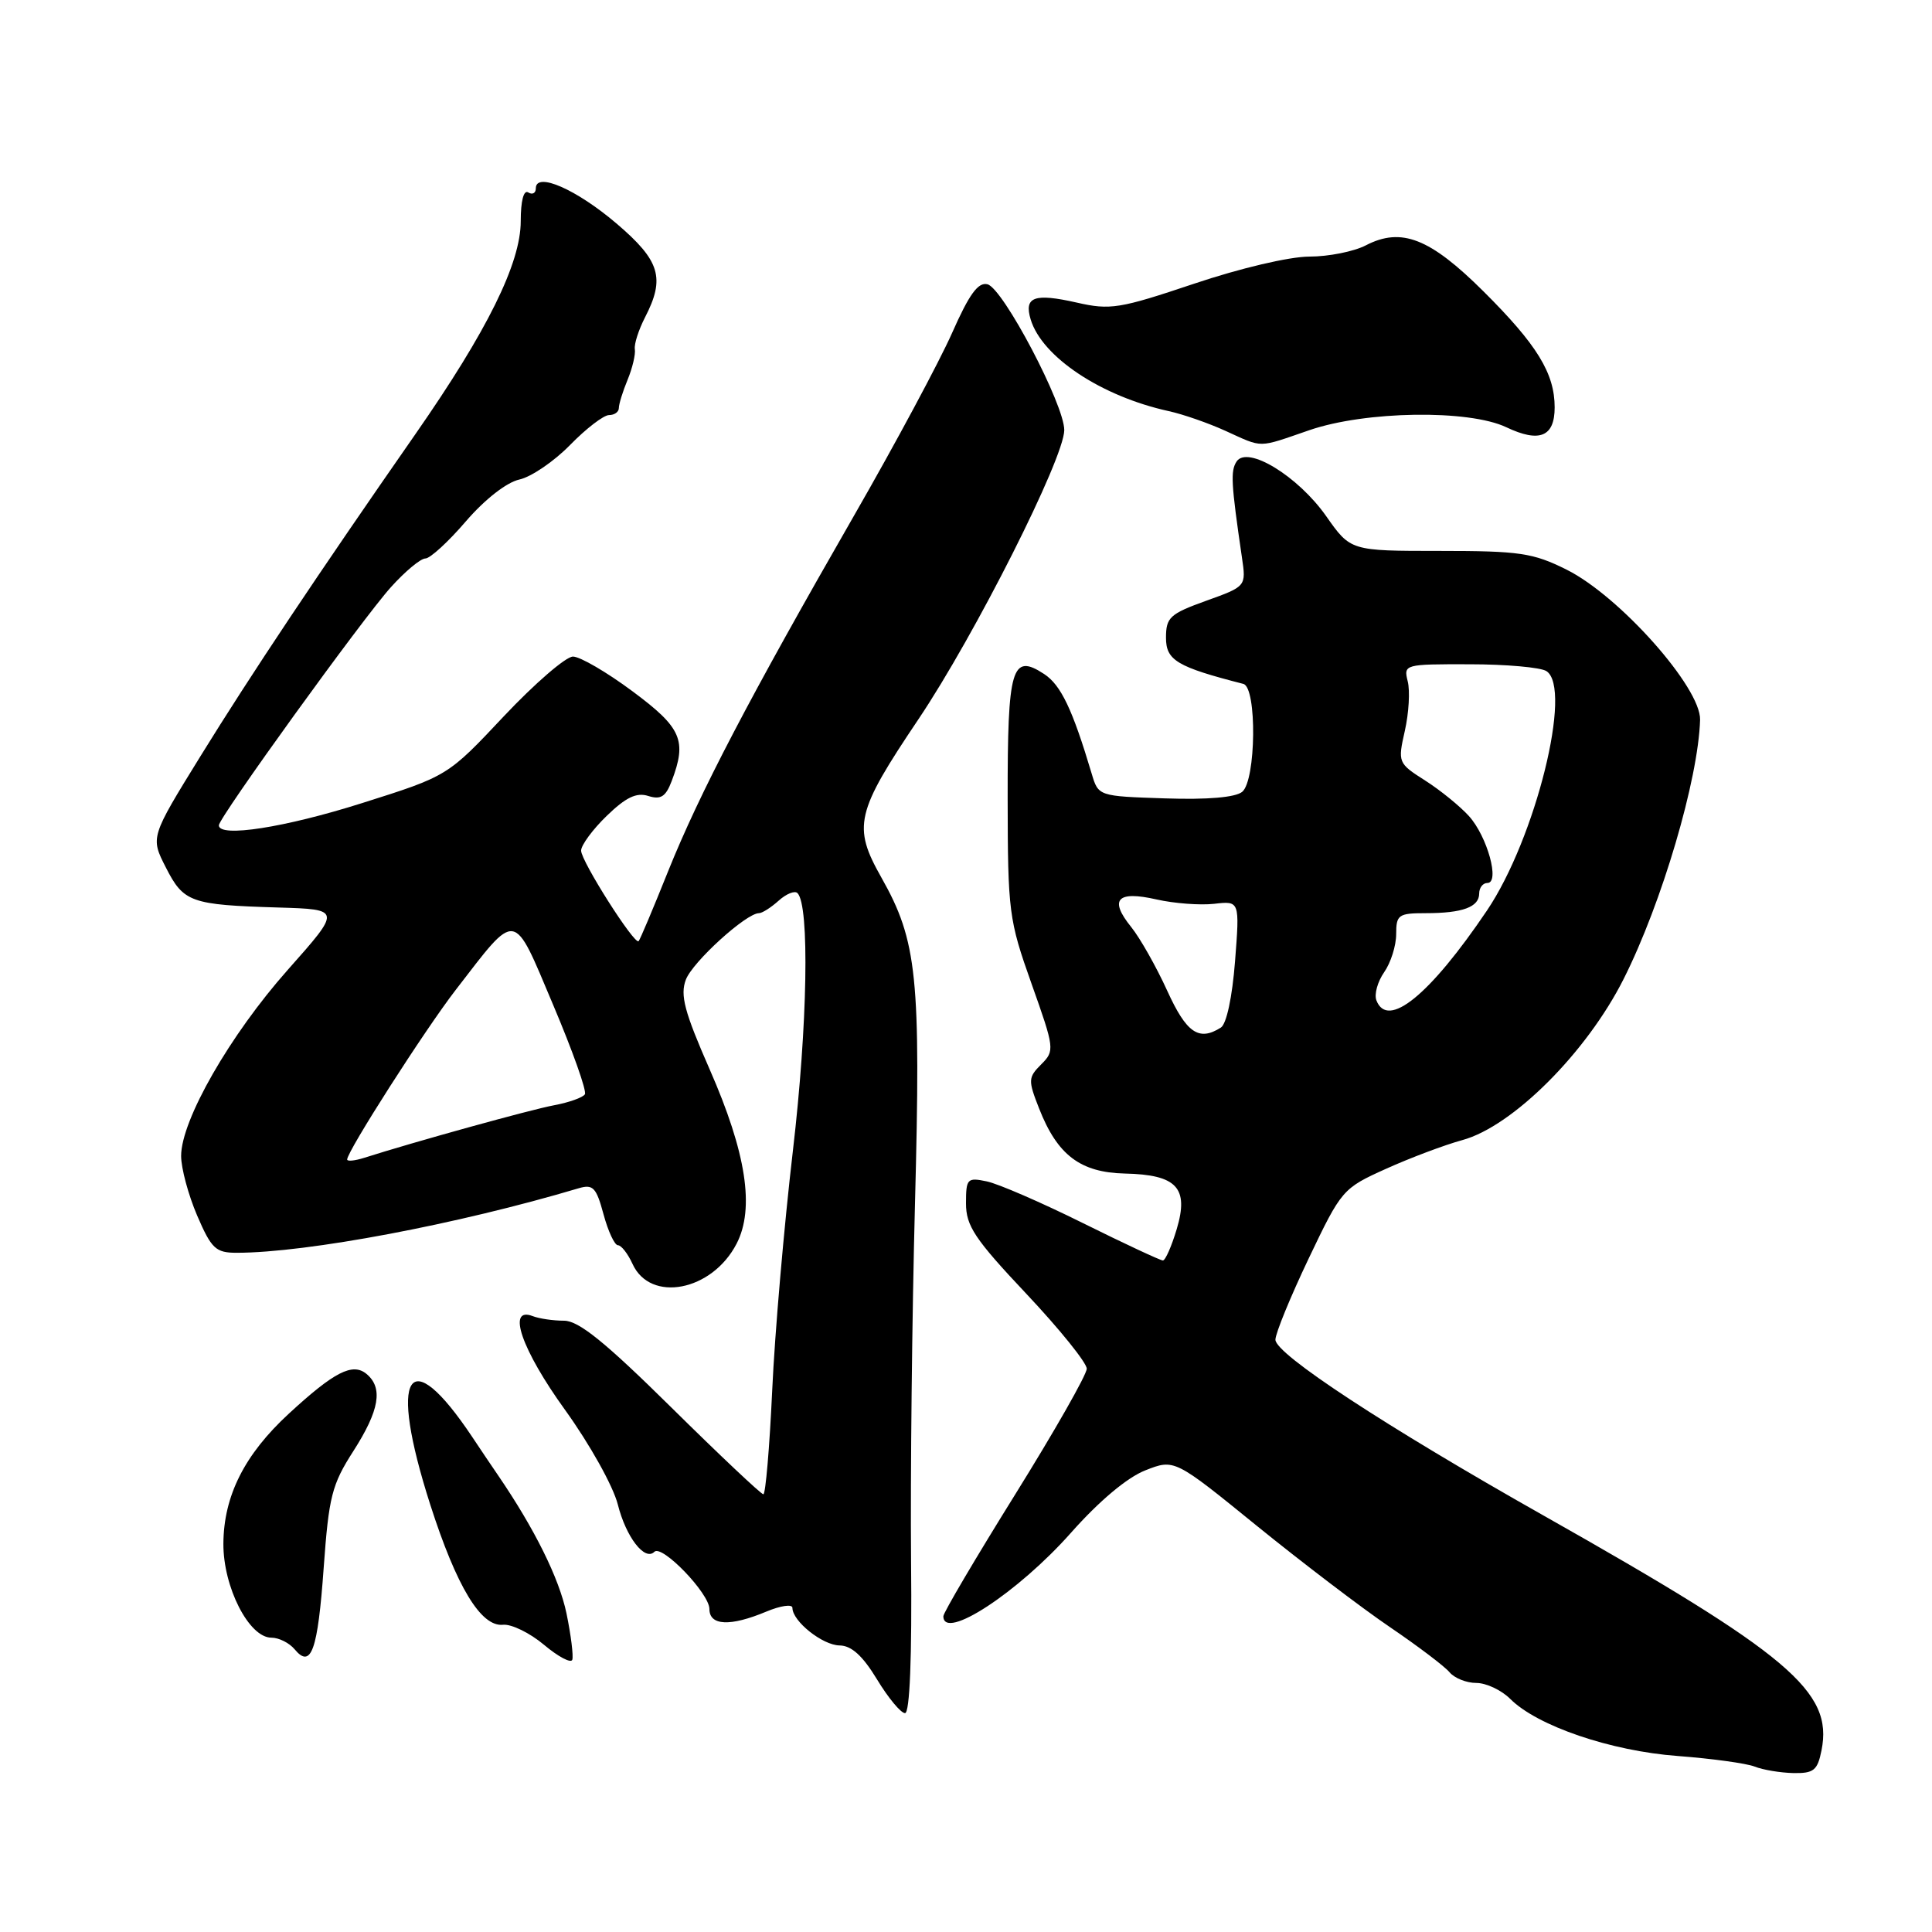 <?xml version="1.0" encoding="UTF-8" standalone="no"?>
<!DOCTYPE svg PUBLIC "-//W3C//DTD SVG 1.1//EN" "http://www.w3.org/Graphics/SVG/1.1/DTD/svg11.dtd" >
<svg xmlns="http://www.w3.org/2000/svg" xmlns:xlink="http://www.w3.org/1999/xlink" version="1.1" viewBox="0 0 256 256">
 <g >
 <path fill="currentColor"
d=" M 241.36 231.93 C 242.92 224.13 237.11 219.22 204.50 200.80 C 183.57 188.98 169.00 179.42 169.00 177.52 C 169.00 176.68 170.99 171.83 173.41 166.75 C 177.76 157.64 177.91 157.46 183.66 154.87 C 186.87 153.42 191.42 151.71 193.76 151.07 C 200.43 149.26 210.25 139.45 215.15 129.70 C 220.21 119.65 225.04 103.25 225.27 95.38 C 225.39 91.12 214.60 78.98 207.58 75.48 C 203.13 73.26 201.36 73.00 190.78 73.00 C 178.96 73.00 178.96 73.00 175.73 68.40 C 171.99 63.08 165.28 58.98 163.85 61.16 C 163.04 62.41 163.12 64.01 164.56 73.85 C 165.13 77.70 165.13 77.70 159.81 79.61 C 155.01 81.34 154.50 81.81 154.50 84.51 C 154.50 87.50 155.97 88.37 164.75 90.62 C 166.57 91.08 166.44 103.39 164.60 104.92 C 163.70 105.66 160.02 105.98 154.37 105.79 C 145.54 105.50 145.54 105.50 144.65 102.50 C 142.11 93.99 140.58 90.77 138.35 89.31 C 134.06 86.50 133.50 88.43 133.52 105.80 C 133.54 120.84 133.67 121.87 136.68 130.34 C 139.74 138.94 139.77 139.23 137.97 141.03 C 136.23 142.77 136.21 143.13 137.69 146.89 C 140.11 153.06 143.15 155.36 149.04 155.50 C 155.94 155.65 157.56 157.39 155.92 162.87 C 155.24 165.14 154.42 167.01 154.09 167.02 C 153.77 167.02 149.00 164.80 143.50 162.07 C 138.00 159.34 132.26 156.85 130.75 156.54 C 128.17 156.00 128.00 156.17 128.00 159.45 C 128.00 162.44 129.15 164.17 136.00 171.44 C 140.40 176.11 144.00 180.58 144.00 181.36 C 144.00 182.15 139.72 189.66 134.50 198.05 C 129.28 206.44 125.00 213.69 125.00 214.16 C 125.00 217.49 134.89 211.02 141.91 203.10 C 145.64 198.89 149.36 195.77 151.76 194.83 C 155.62 193.31 155.62 193.31 166.56 202.20 C 172.58 207.08 180.51 213.12 184.20 215.62 C 187.88 218.12 191.42 220.80 192.07 221.58 C 192.72 222.36 194.31 223.00 195.62 223.00 C 196.93 223.00 198.95 223.95 200.12 225.12 C 203.70 228.70 213.44 232.02 222.32 232.68 C 226.82 233.02 231.40 233.65 232.50 234.08 C 233.60 234.52 235.91 234.90 237.62 234.94 C 240.33 234.99 240.83 234.59 241.36 231.93 Z  M 120.72 206.75 C 120.62 195.61 120.85 174.35 121.24 159.50 C 122.03 129.49 121.54 124.69 116.80 116.30 C 112.95 109.49 113.38 107.67 121.72 95.27 C 129.18 84.16 140.99 60.75 141.02 57.00 C 141.04 53.64 132.93 38.22 130.85 37.67 C 129.61 37.35 128.43 38.97 126.15 44.13 C 124.47 47.92 118.65 58.78 113.20 68.26 C 99.29 92.47 92.69 105.10 88.53 115.44 C 86.56 120.36 84.80 124.53 84.62 124.71 C 84.08 125.25 77.00 114.11 77.00 112.71 C 77.00 111.99 78.53 109.91 80.40 108.10 C 82.93 105.65 84.34 104.97 85.90 105.47 C 87.55 105.99 88.21 105.58 89.00 103.50 C 91.05 98.11 90.32 96.43 83.81 91.60 C 80.41 89.07 76.86 87.00 75.92 87.00 C 74.98 87.00 70.86 90.56 66.76 94.91 C 59.32 102.83 59.32 102.83 47.99 106.41 C 37.74 109.66 29.00 111.02 29.00 109.36 C 29.00 108.33 48.08 81.91 51.81 77.79 C 53.69 75.70 55.74 74.00 56.37 74.00 C 56.99 74.00 59.41 71.79 61.73 69.08 C 64.25 66.16 67.13 63.91 68.82 63.54 C 70.40 63.19 73.42 61.13 75.54 58.96 C 77.67 56.78 79.99 55.00 80.70 55.00 C 81.42 55.00 82.00 54.58 82.00 54.07 C 82.00 53.55 82.52 51.86 83.16 50.32 C 83.80 48.77 84.23 46.95 84.12 46.27 C 84.01 45.60 84.62 43.71 85.46 42.07 C 88.16 36.85 87.48 34.56 81.73 29.65 C 76.39 25.09 71.00 22.73 71.00 24.95 C 71.00 25.59 70.55 25.84 70.00 25.50 C 69.39 25.12 69.00 26.61 69.00 29.31 C 69.00 34.88 64.57 43.84 55.06 57.50 C 42.18 76.00 33.21 89.43 26.55 100.22 C 19.93 110.94 19.93 110.94 21.98 114.95 C 24.33 119.57 25.27 119.90 36.87 120.25 C 45.24 120.50 45.24 120.50 38.14 128.50 C 30.47 137.14 24.00 148.43 24.00 153.17 C 24.00 154.80 24.96 158.35 26.12 161.06 C 28.02 165.47 28.58 166.00 31.37 166.00 C 40.72 165.99 60.68 162.22 76.68 157.45 C 78.58 156.89 79.01 157.34 79.97 160.90 C 80.58 163.16 81.44 165.00 81.88 165.00 C 82.32 165.00 83.19 166.11 83.81 167.47 C 86.17 172.67 94.35 171.09 97.60 164.80 C 100.02 160.12 98.89 152.76 94.04 141.71 C 90.69 134.07 90.10 131.86 90.88 129.81 C 91.78 127.45 98.87 121.00 100.57 121.00 C 100.99 121.00 102.17 120.25 103.18 119.34 C 104.19 118.43 105.31 117.98 105.67 118.34 C 107.29 119.96 107.01 135.85 105.06 152.50 C 103.90 162.40 102.66 176.69 102.32 184.25 C 101.97 191.81 101.44 198.00 101.15 198.00 C 100.85 198.00 95.36 192.82 88.96 186.50 C 80.17 177.82 76.68 175.00 74.74 175.00 C 73.32 175.00 71.45 174.73 70.58 174.39 C 67.11 173.06 69.11 178.84 74.88 186.83 C 78.15 191.37 81.24 196.91 81.86 199.34 C 82.95 203.68 85.44 206.90 86.71 205.62 C 87.72 204.62 94.00 211.14 94.00 213.20 C 94.00 215.42 96.75 215.55 101.53 213.55 C 103.44 212.75 105.00 212.53 105.00 213.05 C 105.00 214.82 108.99 218.00 111.25 218.03 C 112.83 218.05 114.31 219.40 116.21 222.53 C 117.70 224.99 119.37 227.00 119.92 227.00 C 120.55 227.00 120.85 219.66 120.72 206.75 Z  M 75.06 213.77 C 74.09 209.14 70.85 202.59 66.00 195.49 C 65.17 194.29 63.63 191.99 62.57 190.40 C 54.07 177.67 51.42 181.92 57.00 199.34 C 60.50 210.25 63.73 215.60 66.66 215.29 C 67.77 215.18 70.21 216.37 72.09 217.95 C 73.96 219.52 75.65 220.42 75.83 219.93 C 76.00 219.44 75.66 216.67 75.06 213.77 Z  M 42.89 207.74 C 43.57 198.30 43.97 196.72 46.82 192.28 C 50.28 186.88 50.79 183.90 48.56 182.05 C 46.72 180.53 44.29 181.77 38.27 187.32 C 32.40 192.73 29.64 198.21 29.60 204.54 C 29.57 210.30 32.99 217.00 35.96 217.00 C 36.95 217.00 38.33 217.69 39.04 218.54 C 41.23 221.18 42.11 218.70 42.89 207.74 Z  M 173.50 57.00 C 180.92 54.45 194.60 54.24 199.59 56.61 C 203.99 58.70 206.00 57.88 206.00 53.98 C 206.00 49.47 203.67 45.67 196.56 38.60 C 189.48 31.56 185.69 30.07 180.98 32.51 C 179.40 33.33 176.03 34.00 173.50 34.00 C 170.86 34.00 164.32 35.54 158.20 37.60 C 148.34 40.91 147.12 41.11 142.66 40.09 C 137.04 38.82 135.66 39.33 136.57 42.33 C 138.08 47.31 145.95 52.53 154.88 54.48 C 156.75 54.89 160.12 56.06 162.38 57.09 C 167.45 59.39 166.55 59.39 173.50 57.00 Z  M 154.65 131.25 C 153.21 128.09 151.07 124.31 149.90 122.85 C 146.93 119.18 148.01 117.99 153.24 119.18 C 155.58 119.71 159.02 119.97 160.88 119.76 C 164.27 119.37 164.27 119.37 163.65 127.37 C 163.28 132.12 162.52 135.69 161.77 136.16 C 158.85 138.01 157.21 136.88 154.65 131.25 Z  M 182.38 132.55 C 182.07 131.75 182.54 130.07 183.41 128.82 C 184.28 127.58 185.00 125.31 185.00 123.78 C 185.00 121.21 185.30 121.00 188.92 121.00 C 193.80 121.00 196.00 120.19 196.00 118.39 C 196.00 117.63 196.49 117.00 197.08 117.00 C 198.78 117.00 197.08 110.83 194.64 108.13 C 193.46 106.83 190.86 104.71 188.85 103.43 C 185.24 101.13 185.20 101.03 186.15 96.83 C 186.68 94.48 186.85 91.54 186.53 90.28 C 185.97 88.03 186.10 88.00 194.73 88.02 C 199.55 88.02 204.13 88.43 204.90 88.92 C 208.42 91.15 203.47 111.11 197.03 120.65 C 189.45 131.88 183.86 136.42 182.38 132.55 Z  M 46.00 153.64 C 46.00 152.55 56.29 136.47 60.39 131.16 C 68.59 120.54 67.92 120.43 73.29 133.14 C 75.87 139.23 77.77 144.57 77.50 145.00 C 77.24 145.42 75.41 146.08 73.43 146.45 C 70.30 147.03 54.76 151.34 48.25 153.42 C 47.01 153.81 46.00 153.91 46.00 153.64 Z "/>
</g>
</svg>